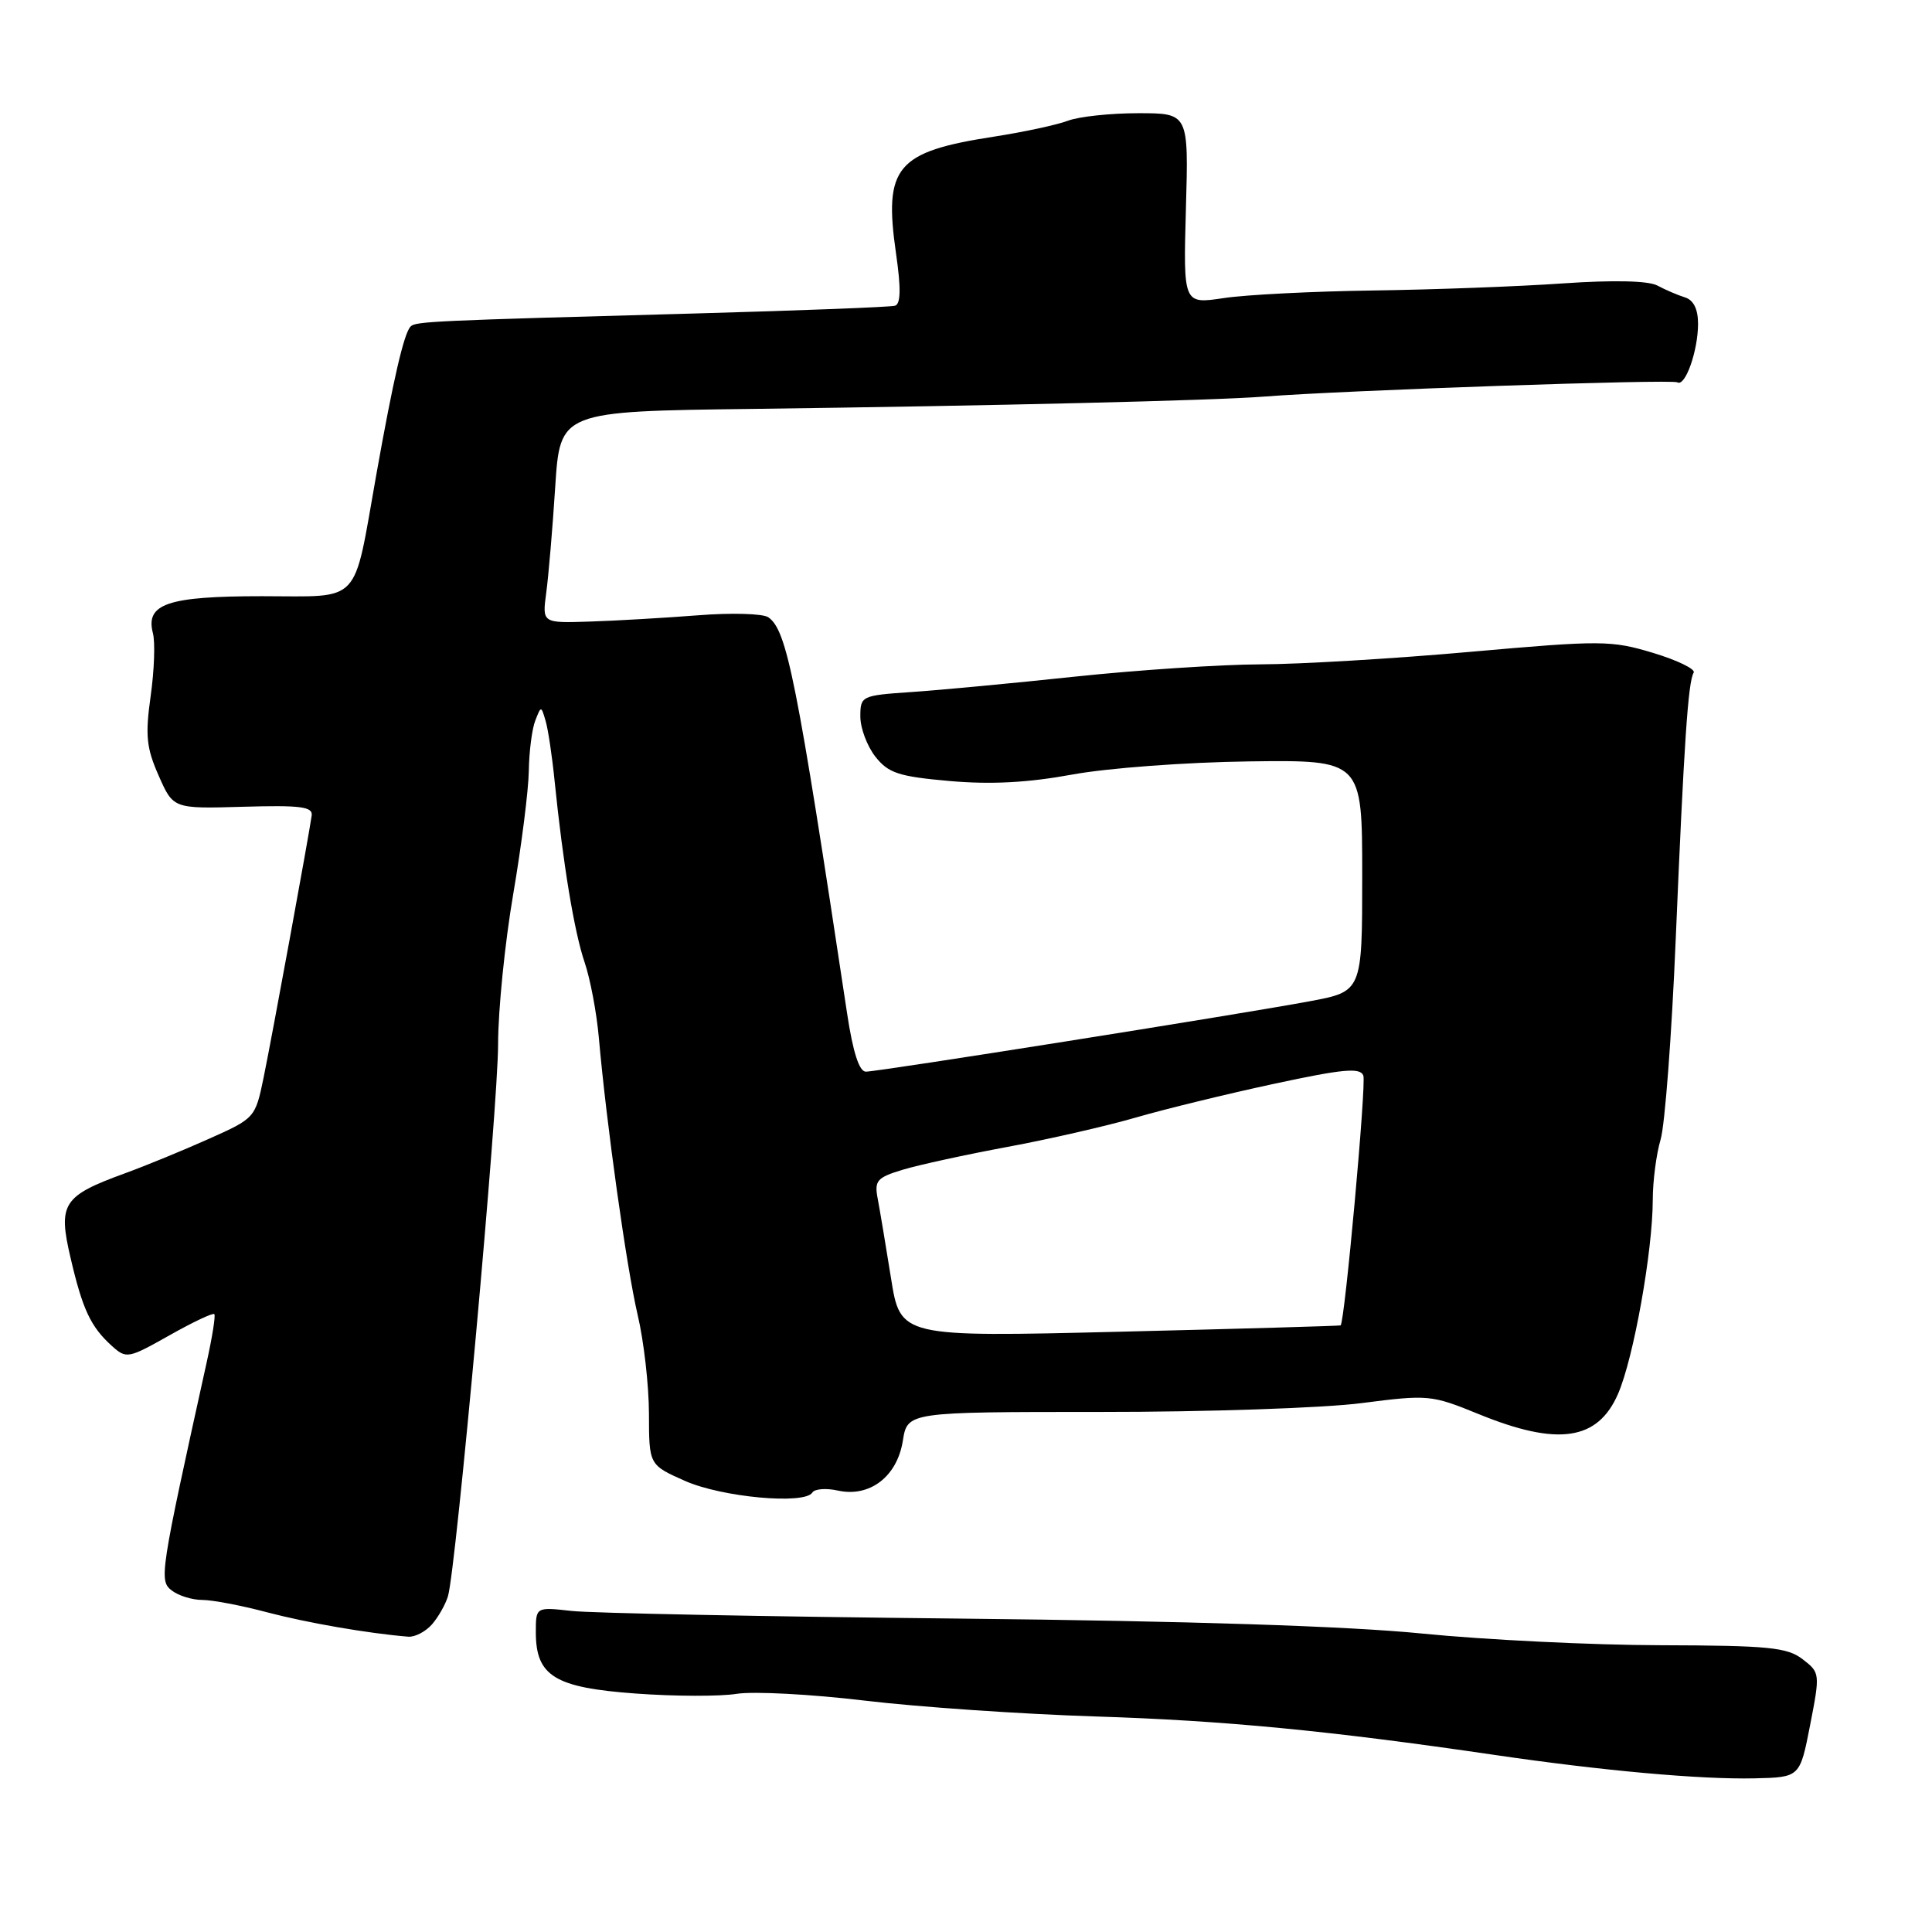 <?xml version="1.0" encoding="UTF-8" standalone="no"?>
<!DOCTYPE svg PUBLIC "-//W3C//DTD SVG 1.1//EN" "http://www.w3.org/Graphics/SVG/1.1/DTD/svg11.dtd" >
<svg xmlns="http://www.w3.org/2000/svg" xmlns:xlink="http://www.w3.org/1999/xlink" version="1.1" viewBox="0 0 256 256">
 <g >
 <path fill="currentColor"
d=" M 239.85 228.58 C 241.18 221.75 241.17 221.63 238.85 219.85 C 236.81 218.28 234.34 218.04 220.00 218.00 C 210.93 217.98 196.75 217.28 188.50 216.46 C 178.65 215.47 157.52 214.79 127.00 214.47 C 101.42 214.21 78.36 213.75 75.75 213.46 C 71.00 212.93 71.00 212.93 71.00 216.28 C 71.00 222.08 73.49 223.62 84.20 224.40 C 89.36 224.78 95.40 224.80 97.62 224.44 C 99.85 224.09 107.48 224.49 114.58 225.34 C 121.69 226.19 135.44 227.13 145.15 227.44 C 162.24 227.98 176.10 229.32 198.00 232.53 C 212.30 234.63 225.30 235.80 232.50 235.64 C 238.50 235.50 238.50 235.50 239.85 228.58 Z  M 57.23 215.25 C 58.07 214.29 59.03 212.60 59.36 211.50 C 60.44 207.85 66.00 146.67 66.00 138.36 C 66.00 133.87 66.90 124.93 68.00 118.50 C 69.10 112.07 70.03 104.71 70.07 102.15 C 70.11 99.59 70.49 96.60 70.92 95.50 C 71.70 93.50 71.70 93.50 72.29 95.50 C 72.62 96.60 73.16 100.20 73.49 103.50 C 74.61 114.51 76.09 123.46 77.46 127.50 C 78.21 129.70 79.06 134.20 79.35 137.50 C 80.36 148.98 83.04 168.06 84.50 174.26 C 85.31 177.69 85.98 183.56 85.99 187.31 C 86.00 194.11 86.00 194.11 90.75 196.22 C 95.65 198.40 106.63 199.40 107.64 197.77 C 107.94 197.28 109.47 197.16 111.03 197.51 C 115.25 198.43 118.87 195.66 119.63 190.92 C 120.24 187.09 120.24 187.09 145.78 187.09 C 159.83 187.10 175.41 186.57 180.41 185.92 C 189.26 184.78 189.67 184.82 195.92 187.37 C 206.41 191.66 211.71 190.89 214.40 184.69 C 216.46 179.96 218.99 165.79 219.00 158.99 C 219.00 156.51 219.47 152.91 220.04 150.99 C 220.61 149.07 221.51 137.15 222.04 124.50 C 223.14 98.42 223.68 90.33 224.42 89.13 C 224.70 88.67 222.29 87.50 219.07 86.52 C 213.50 84.84 212.25 84.83 194.85 86.37 C 184.76 87.27 172.22 88.02 167.00 88.03 C 161.78 88.05 150.75 88.78 142.50 89.65 C 134.25 90.53 124.46 91.45 120.75 91.70 C 114.14 92.15 114.00 92.22 114.00 94.95 C 114.00 96.48 114.90 98.87 115.99 100.26 C 117.71 102.44 119.06 102.89 125.83 103.49 C 131.32 103.97 136.21 103.71 142.09 102.63 C 146.77 101.77 157.15 101.00 165.50 100.89 C 180.50 100.70 180.50 100.70 180.50 116.04 C 180.50 131.38 180.50 131.38 173.50 132.68 C 163.87 134.47 116.37 142.00 114.73 142.00 C 113.85 142.00 113.02 139.43 112.24 134.25 C 105.56 89.97 104.27 83.48 101.80 81.79 C 101.08 81.30 96.90 81.18 92.50 81.53 C 88.10 81.87 81.65 82.25 78.17 82.36 C 71.84 82.57 71.84 82.57 72.38 78.54 C 72.68 76.32 73.22 70.00 73.57 64.50 C 74.22 54.50 74.22 54.50 99.86 54.18 C 131.66 53.77 160.90 53.07 167.50 52.55 C 177.92 51.73 221.53 50.22 222.25 50.66 C 223.30 51.30 225.00 46.49 225.00 42.90 C 225.00 40.95 224.40 39.75 223.25 39.40 C 222.29 39.10 220.66 38.40 219.62 37.84 C 218.44 37.20 213.83 37.09 207.12 37.55 C 201.28 37.96 189.97 38.38 182.00 38.49 C 174.03 38.60 165.09 39.05 162.14 39.50 C 156.79 40.30 156.79 40.30 157.14 27.65 C 157.50 15.00 157.50 15.00 150.82 15.00 C 147.14 15.00 142.94 15.45 141.50 16.00 C 140.05 16.55 135.63 17.50 131.68 18.11 C 118.74 20.11 117.07 22.10 118.73 33.60 C 119.40 38.24 119.35 40.28 118.59 40.51 C 117.99 40.69 106.03 41.15 92.00 41.54 C 57.22 42.49 55.08 42.59 54.41 43.26 C 53.53 44.14 52.12 50.23 49.86 62.91 C 46.75 80.39 48.06 79.00 34.72 79.00 C 22.22 79.00 19.25 80.01 20.26 83.89 C 20.58 85.10 20.44 88.86 19.96 92.25 C 19.23 97.45 19.40 99.11 21.03 102.79 C 22.96 107.17 22.96 107.17 32.23 106.90 C 39.82 106.68 41.46 106.89 41.30 108.06 C 40.94 110.67 36.04 137.39 34.92 142.83 C 33.83 148.11 33.77 148.19 27.66 150.91 C 24.27 152.43 19.25 154.49 16.50 155.49 C 8.33 158.47 7.67 159.50 9.34 166.63 C 10.94 173.52 12.01 175.79 14.81 178.33 C 16.74 180.07 16.97 180.03 22.45 176.94 C 25.55 175.19 28.23 173.92 28.40 174.13 C 28.58 174.33 28.12 177.20 27.39 180.50 C 21.18 208.61 21.06 209.44 22.76 210.75 C 23.65 211.44 25.47 212.00 26.80 212.00 C 28.12 212.00 31.98 212.73 35.36 213.63 C 40.67 215.03 48.74 216.43 54.10 216.87 C 54.97 216.94 56.38 216.21 57.23 215.25 Z  M 118.06 169.34 C 117.37 165.03 116.58 160.30 116.30 158.83 C 115.84 156.44 116.19 156.03 119.64 154.99 C 121.76 154.35 128.00 152.99 133.50 151.97 C 139.00 150.95 146.65 149.20 150.50 148.08 C 154.35 146.96 162.59 144.95 168.82 143.61 C 177.99 141.64 180.23 141.43 180.65 142.52 C 181.06 143.59 178.19 175.15 177.64 175.62 C 177.56 175.69 164.41 176.07 148.40 176.46 C 119.30 177.17 119.30 177.17 118.06 169.34 Z "/>
</g>
</svg>